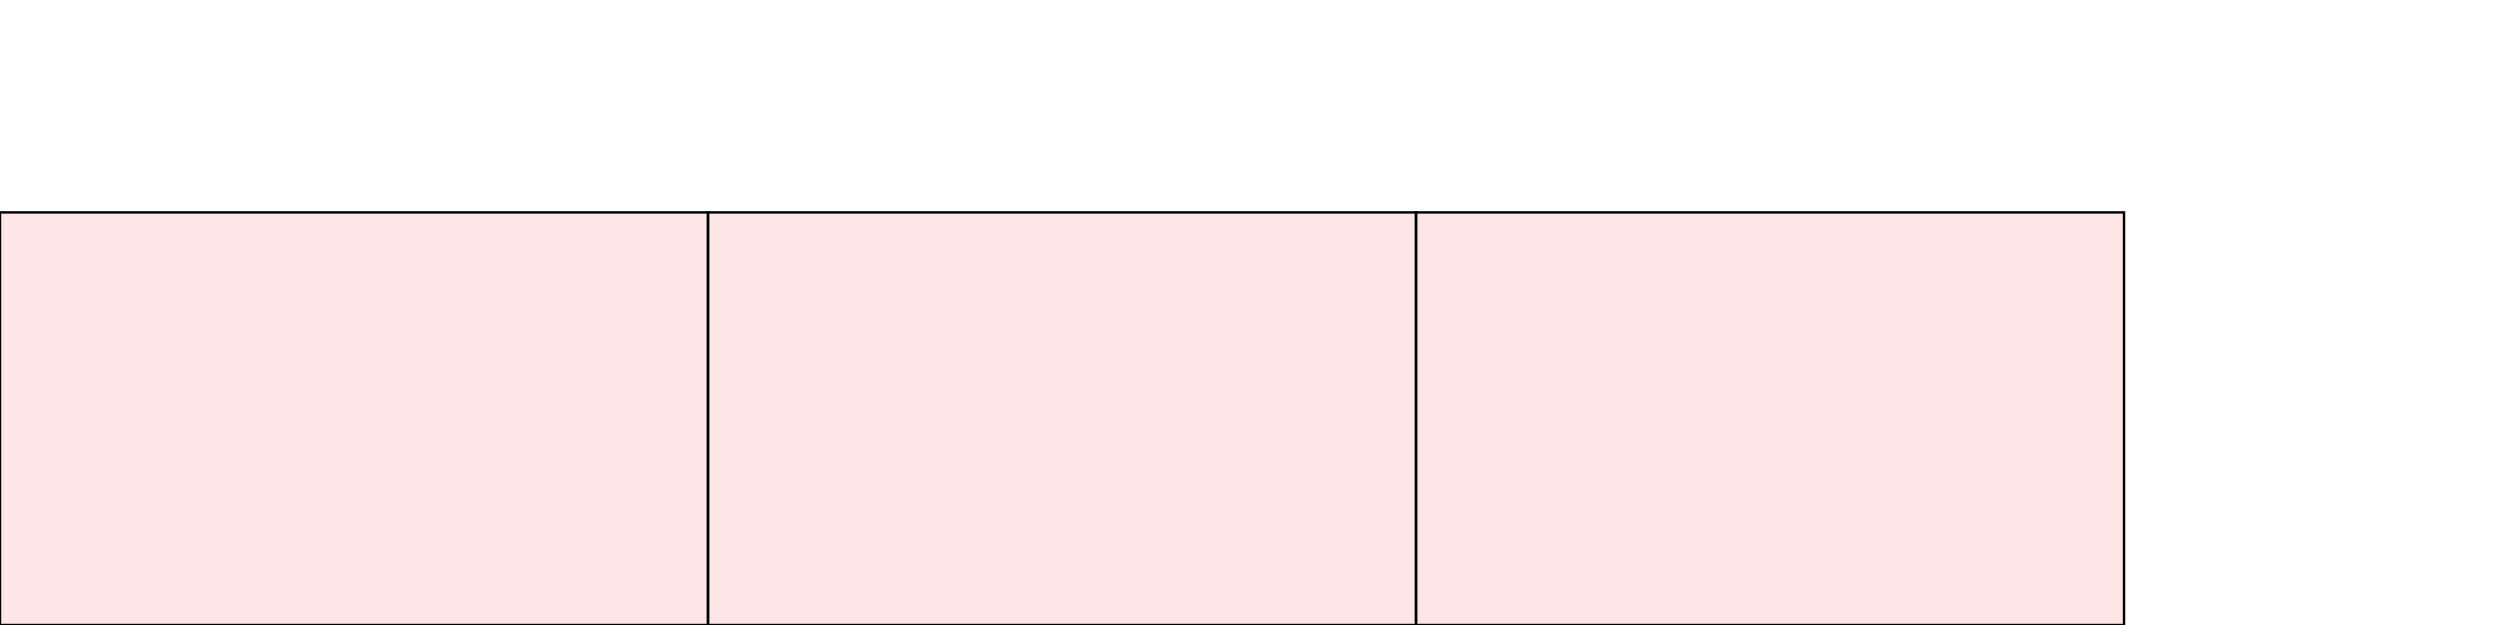 <?xml version="1.0" encoding="UTF-8"?>
<svg xmlns="http://www.w3.org/2000/svg" xmlns:xlink="http://www.w3.org/1999/xlink"
     width="1024" height="256" viewBox="0 0 1024 256">
<defs>
</defs>
<rect x="0" y="87" width="290" height="169" stroke="black" fill="red" fill-opacity="0.1" />
<rect x="290" y="87" width="290" height="169" stroke="black" fill="red" fill-opacity="0.1" />
<rect x="580" y="87" width="290" height="169" stroke="black" fill="red" fill-opacity="0.1" />
</svg>